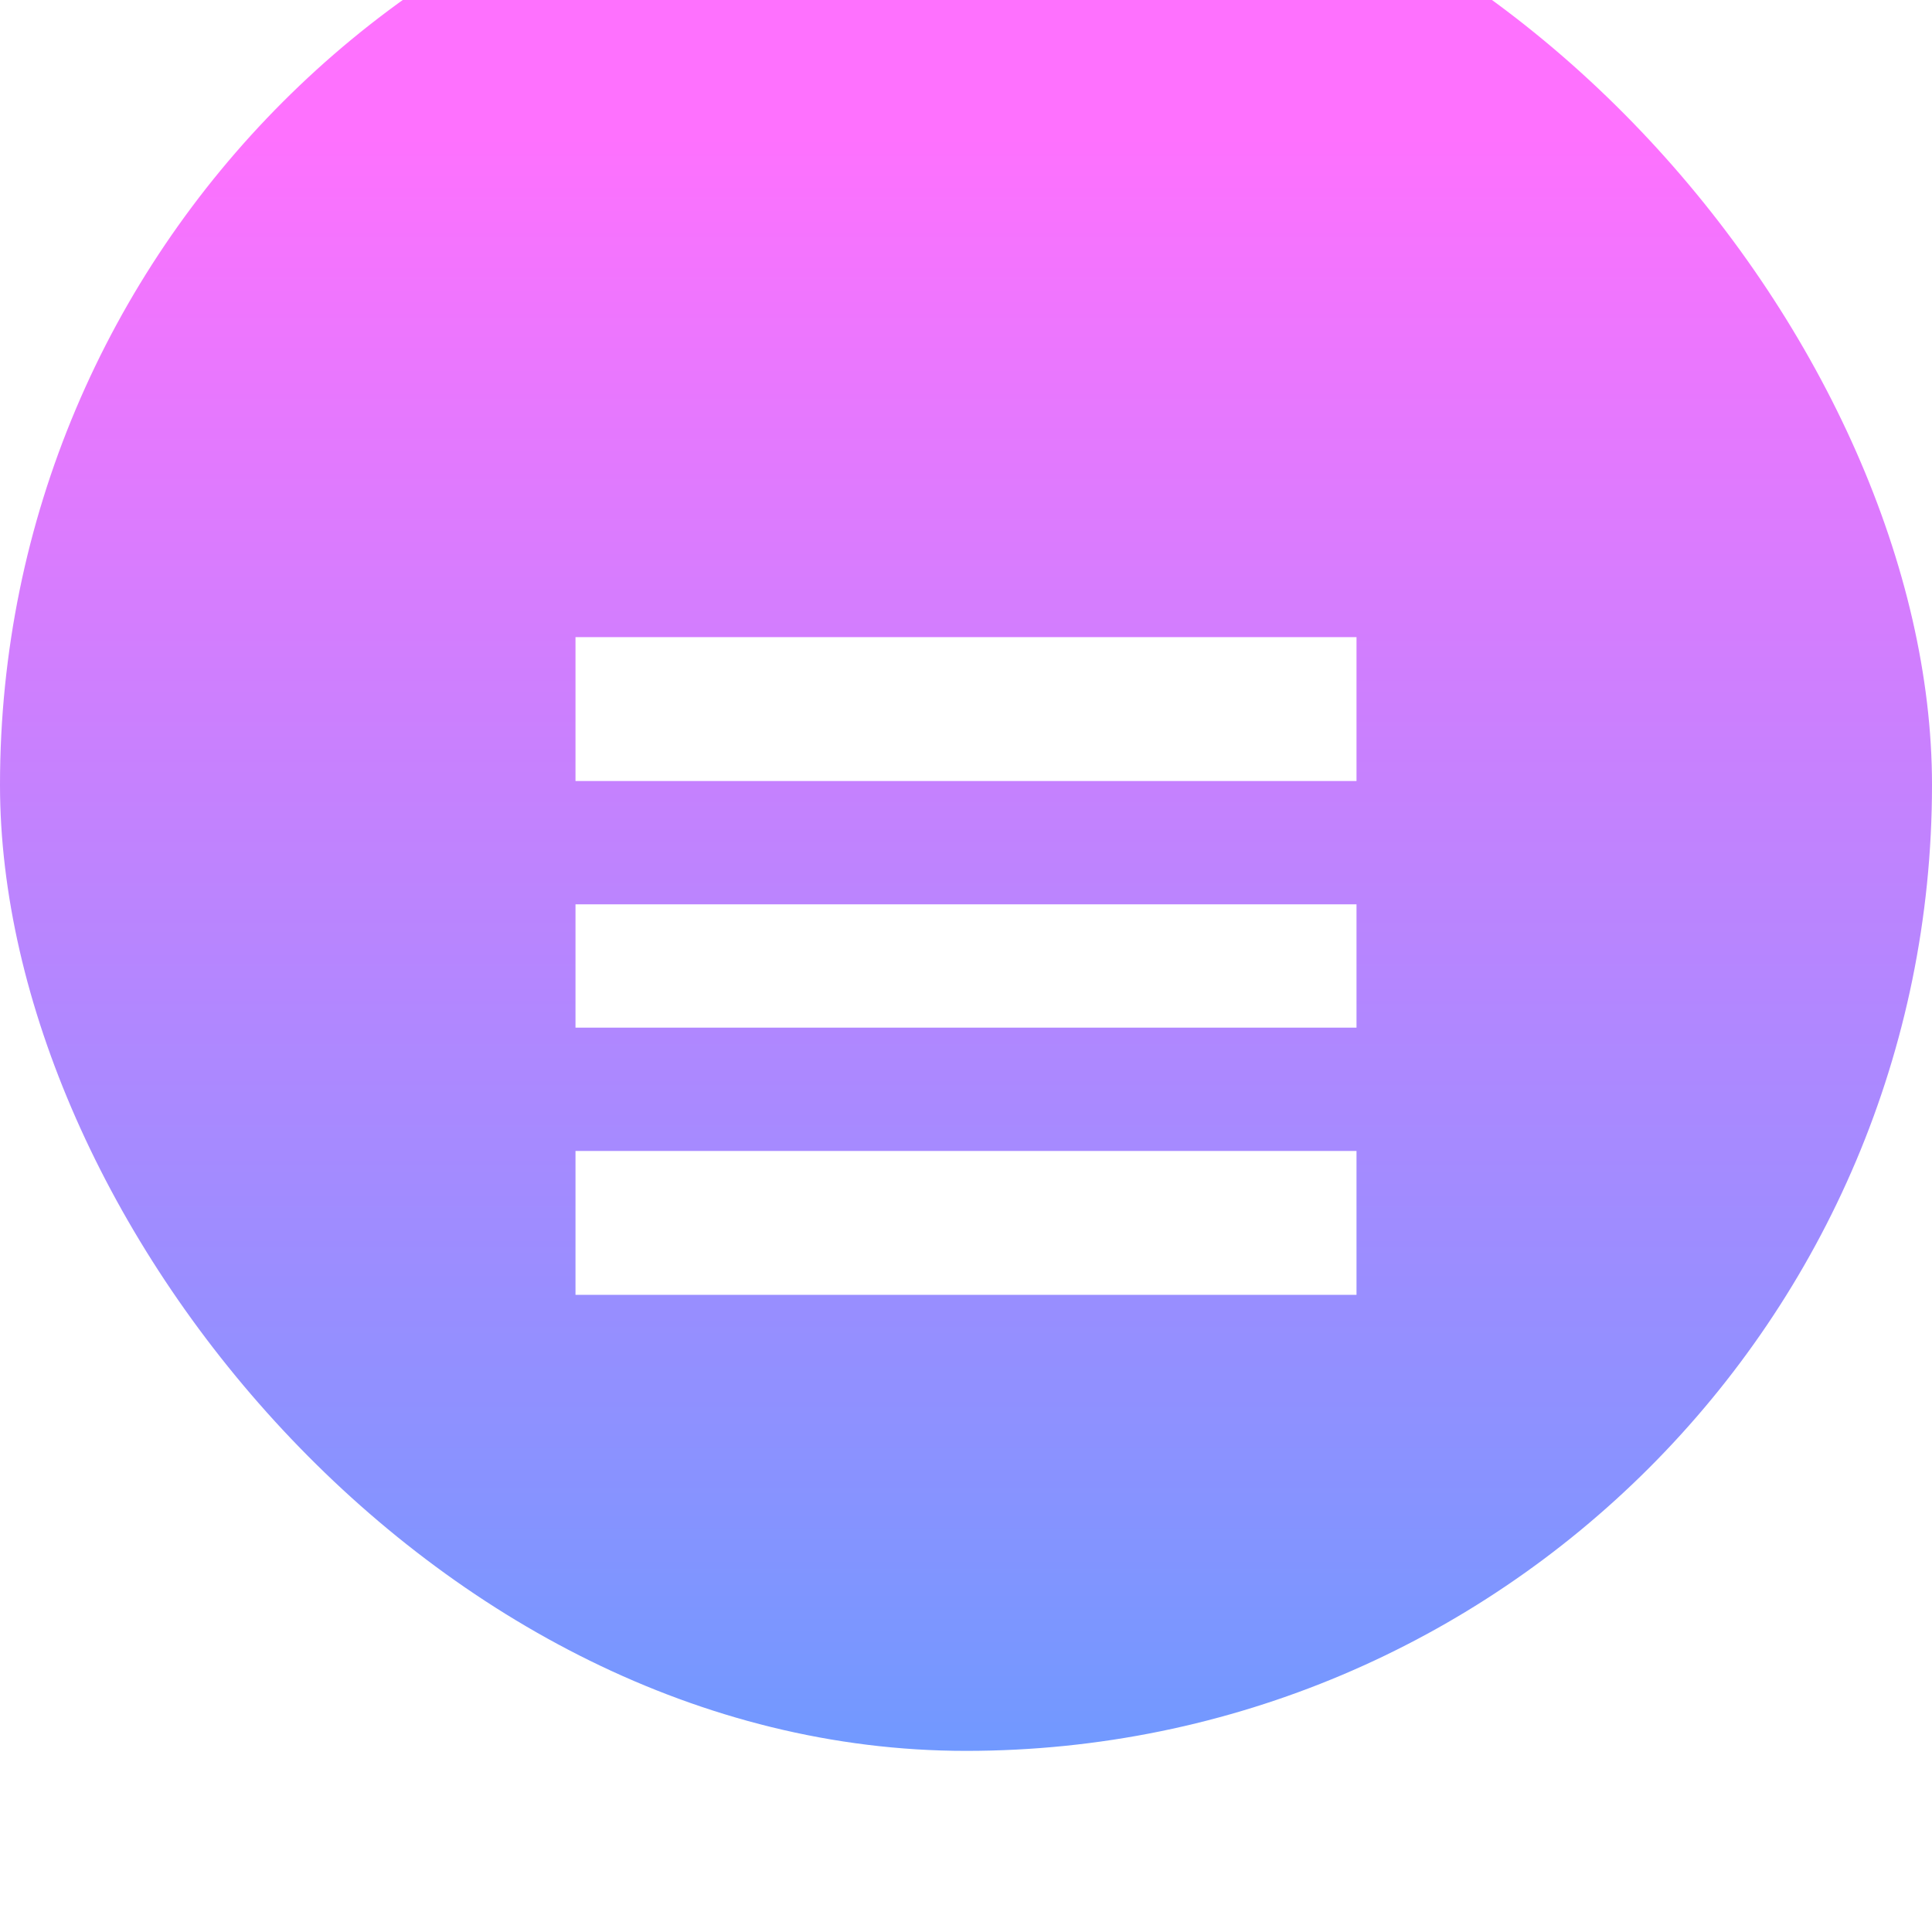 <svg width="64" height="64" viewBox="0 0 64 64" fill="none" xmlns="http://www.w3.org/2000/svg">
<g filter="url(#filter0_i_32_1578)">
<rect width="64" height="64" rx="32" fill="url(#paint0_linear_32_1578)"/>
</g>
<rect x="19.064" y="21.106" width="25.872" height="4.766" fill="white"/>
<rect x="19.064" y="29.957" width="25.872" height="4.085" fill="white"/>
<rect x="19.064" y="38.127" width="25.872" height="4.766" fill="white"/>
<defs>
<filter id="filter0_i_32_1578" x="0" y="-6" width="64" height="70" filterUnits="userSpaceOnUse" color-interpolation-filters="sRGB">
<feFlood flood-opacity="0" result="BackgroundImageFix"/>
<feBlend mode="normal" in="SourceGraphic" in2="BackgroundImageFix" result="shape"/>
<feColorMatrix in="SourceAlpha" type="matrix" values="0 0 0 0 0 0 0 0 0 0 0 0 0 0 0 0 0 0 127 0" result="hardAlpha"/>
<feMorphology radius="7" operator="erode" in="SourceAlpha" result="effect1_innerShadow_32_1578"/>
<feOffset dy="-6"/>
<feComposite in2="hardAlpha" operator="arithmetic" k2="-1" k3="1"/>
<feColorMatrix type="matrix" values="0 0 0 0 0.617 0 0 0 0 0.176 0 0 0 0 0.963 0 0 0 0.25 0"/>
<feBlend mode="normal" in2="shape" result="effect1_innerShadow_32_1578"/>
</filter>
<linearGradient id="paint0_linear_32_1578" x1="32" y1="10.508" x2="32" y2="64" gradientUnits="userSpaceOnUse">
<stop stop-color="#FE71FE"/>
<stop offset="1" stop-color="#7199FF"/>
</linearGradient>
</defs>
</svg>
